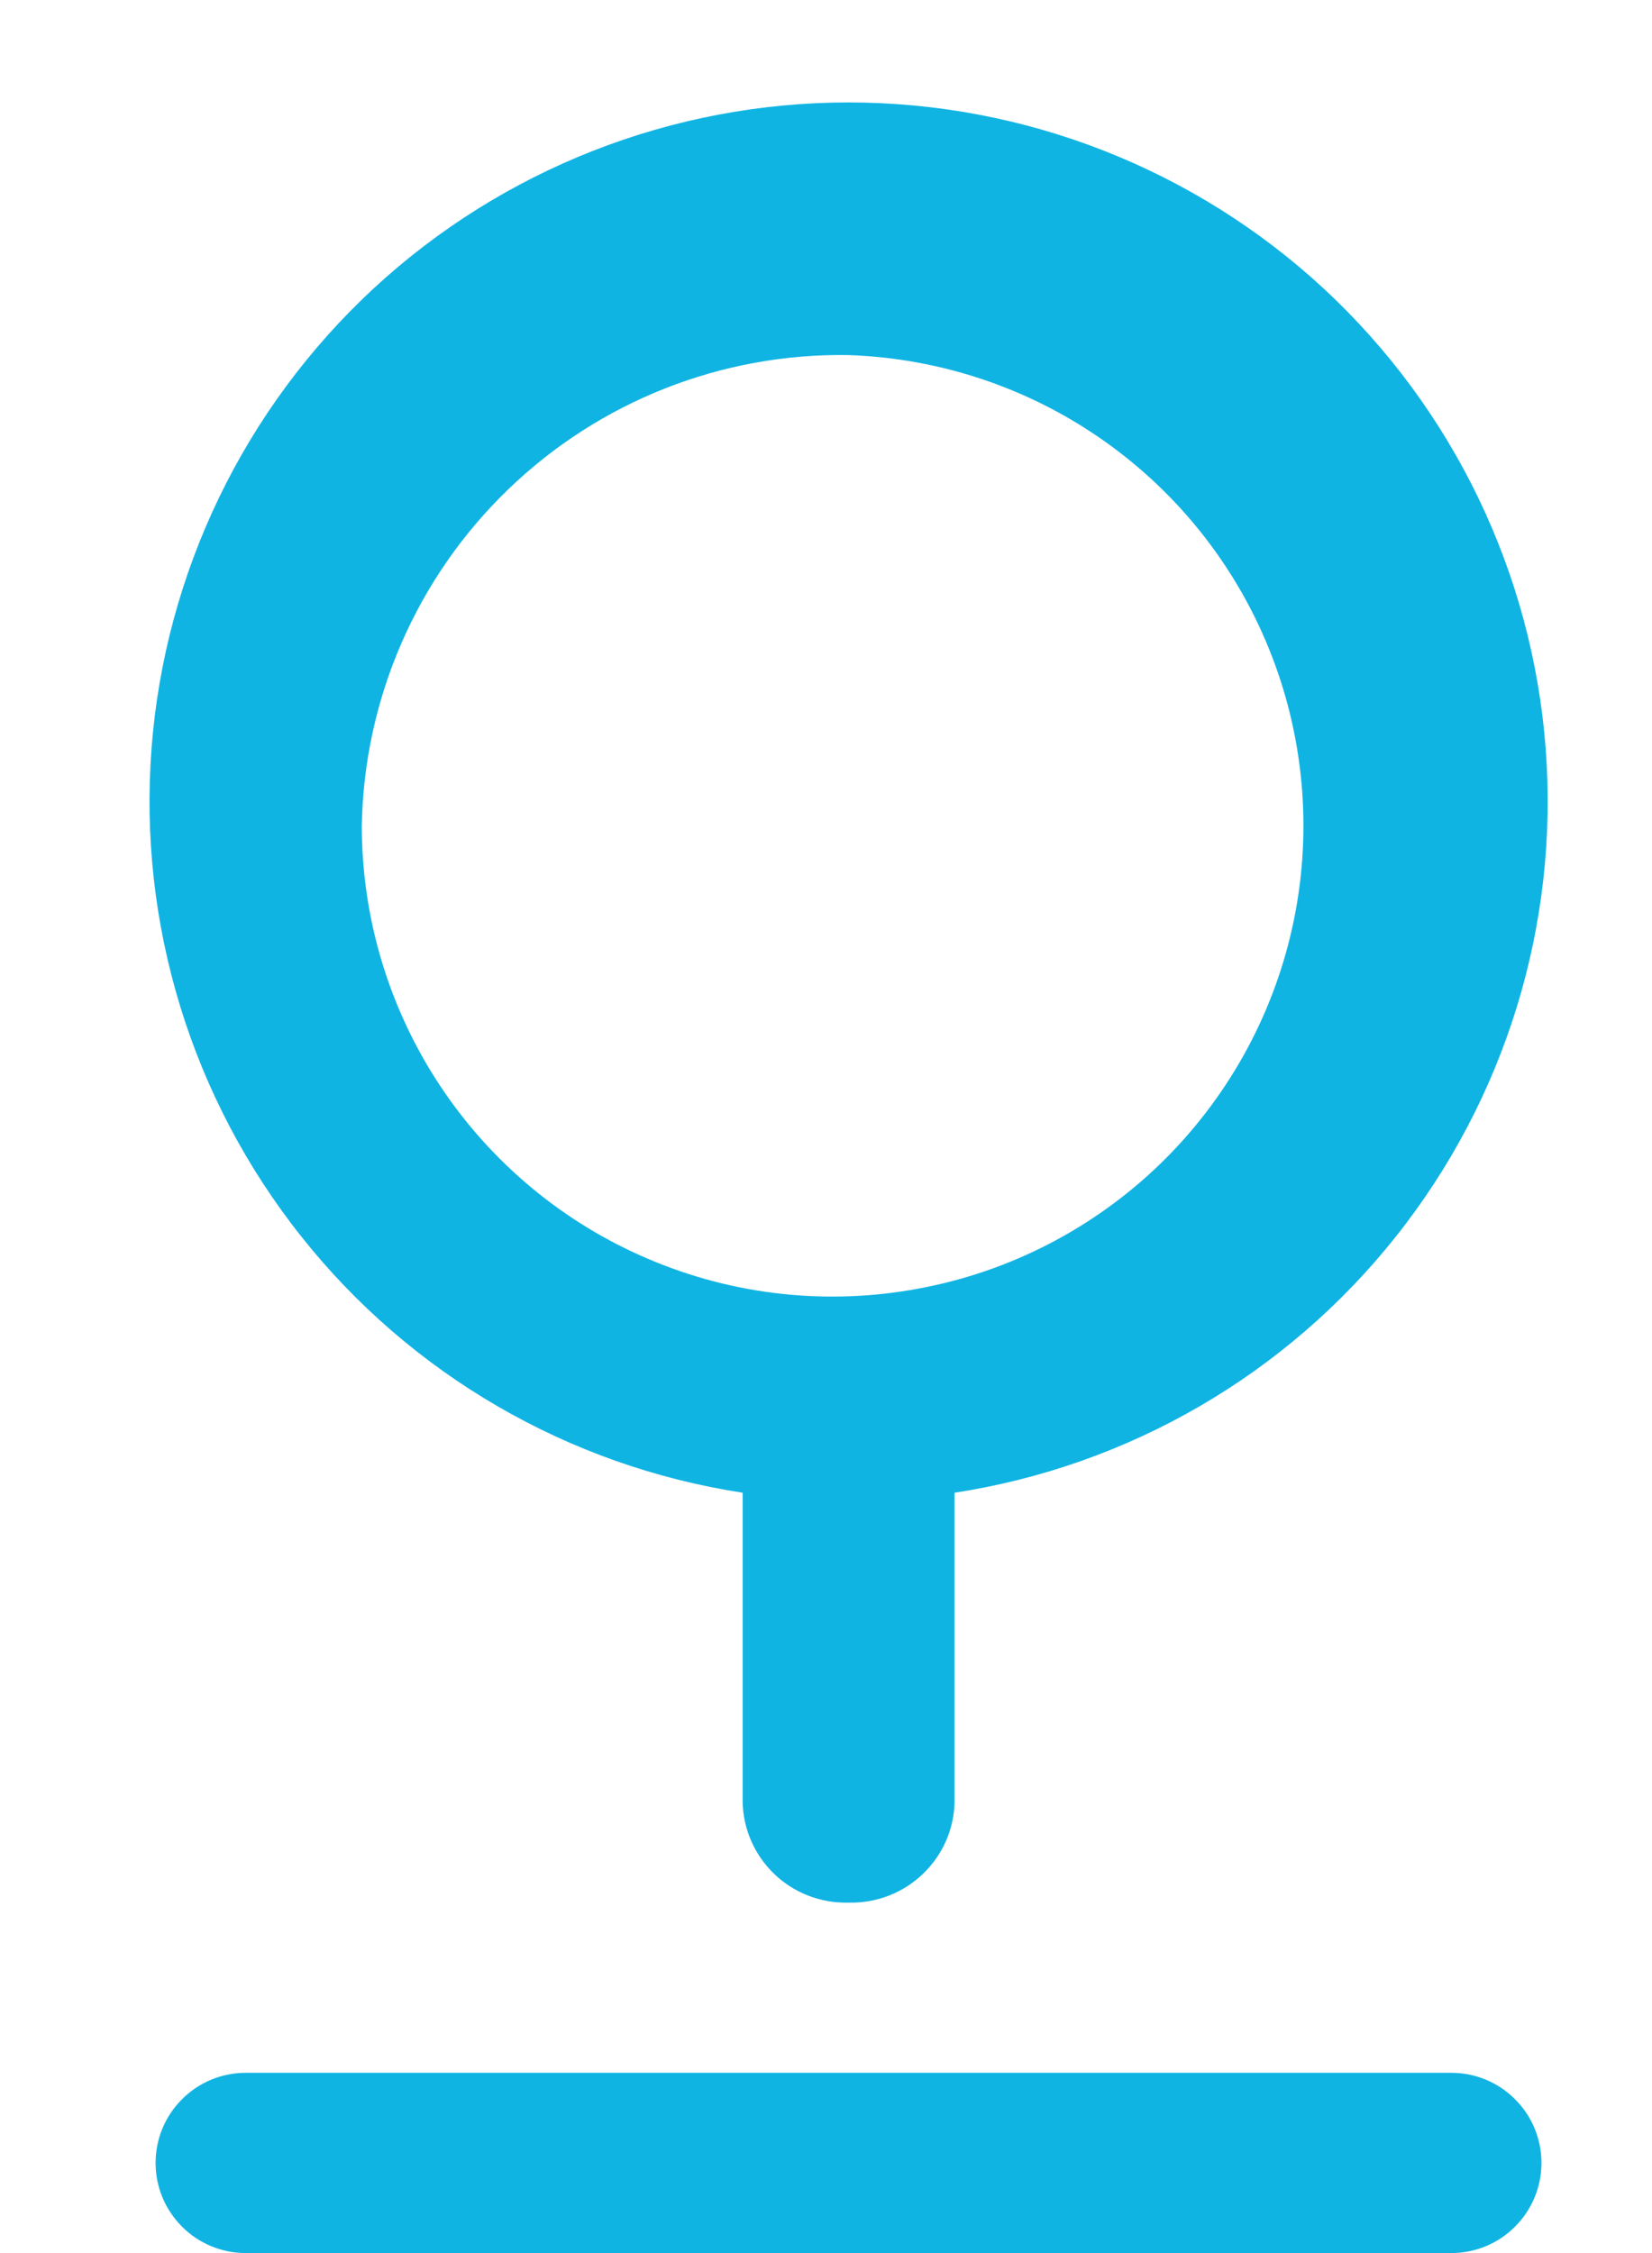 <svg width="11" height="15" viewBox="0 0 11 15" fill="none" xmlns="http://www.w3.org/2000/svg">
<path d="M9.664 13.8H1.636C1.477 13.8 1.324 13.863 1.212 13.976C1.099 14.088 1.036 14.241 1.036 14.4C1.036 14.559 1.099 14.711 1.212 14.824C1.324 14.937 1.477 15 1.636 15H9.664C9.823 15 9.976 14.937 10.088 14.824C10.201 14.711 10.264 14.559 10.264 14.4C10.264 14.241 10.201 14.088 10.088 13.976C9.976 13.863 9.823 13.8 9.664 13.8Z" fill="#10B4E3"/>
<path d="M4.945 9.938V11.995C4.948 12.176 5.023 12.348 5.153 12.474C5.283 12.6 5.458 12.669 5.639 12.667H5.661C5.842 12.669 6.017 12.6 6.147 12.474C6.278 12.348 6.353 12.176 6.356 11.995V9.938C7.516 9.76 8.566 9.151 9.295 8.232C10.025 7.313 10.381 6.153 10.292 4.983C10.203 3.813 9.675 2.72 8.815 1.922C7.954 1.125 6.824 0.682 5.65 0.682C4.477 0.682 3.347 1.125 2.486 1.922C1.626 2.72 1.098 3.813 1.009 4.983C0.92 6.153 1.276 7.313 2.006 8.232C2.735 9.151 3.785 9.76 4.945 9.938ZM5.65 2.364C6.265 2.385 6.861 2.586 7.362 2.943C7.864 3.3 8.249 3.797 8.47 4.371C8.691 4.946 8.738 5.573 8.605 6.174C8.472 6.775 8.165 7.323 7.723 7.751C7.28 8.179 6.722 8.467 6.116 8.579C5.511 8.692 4.886 8.624 4.32 8.383C3.753 8.143 3.27 7.741 2.93 7.228C2.59 6.714 2.409 6.112 2.409 5.497C2.424 4.652 2.774 3.847 3.382 3.26C3.99 2.672 4.806 2.35 5.651 2.364H5.65Z" fill="#10B4E3"/>
</svg>
